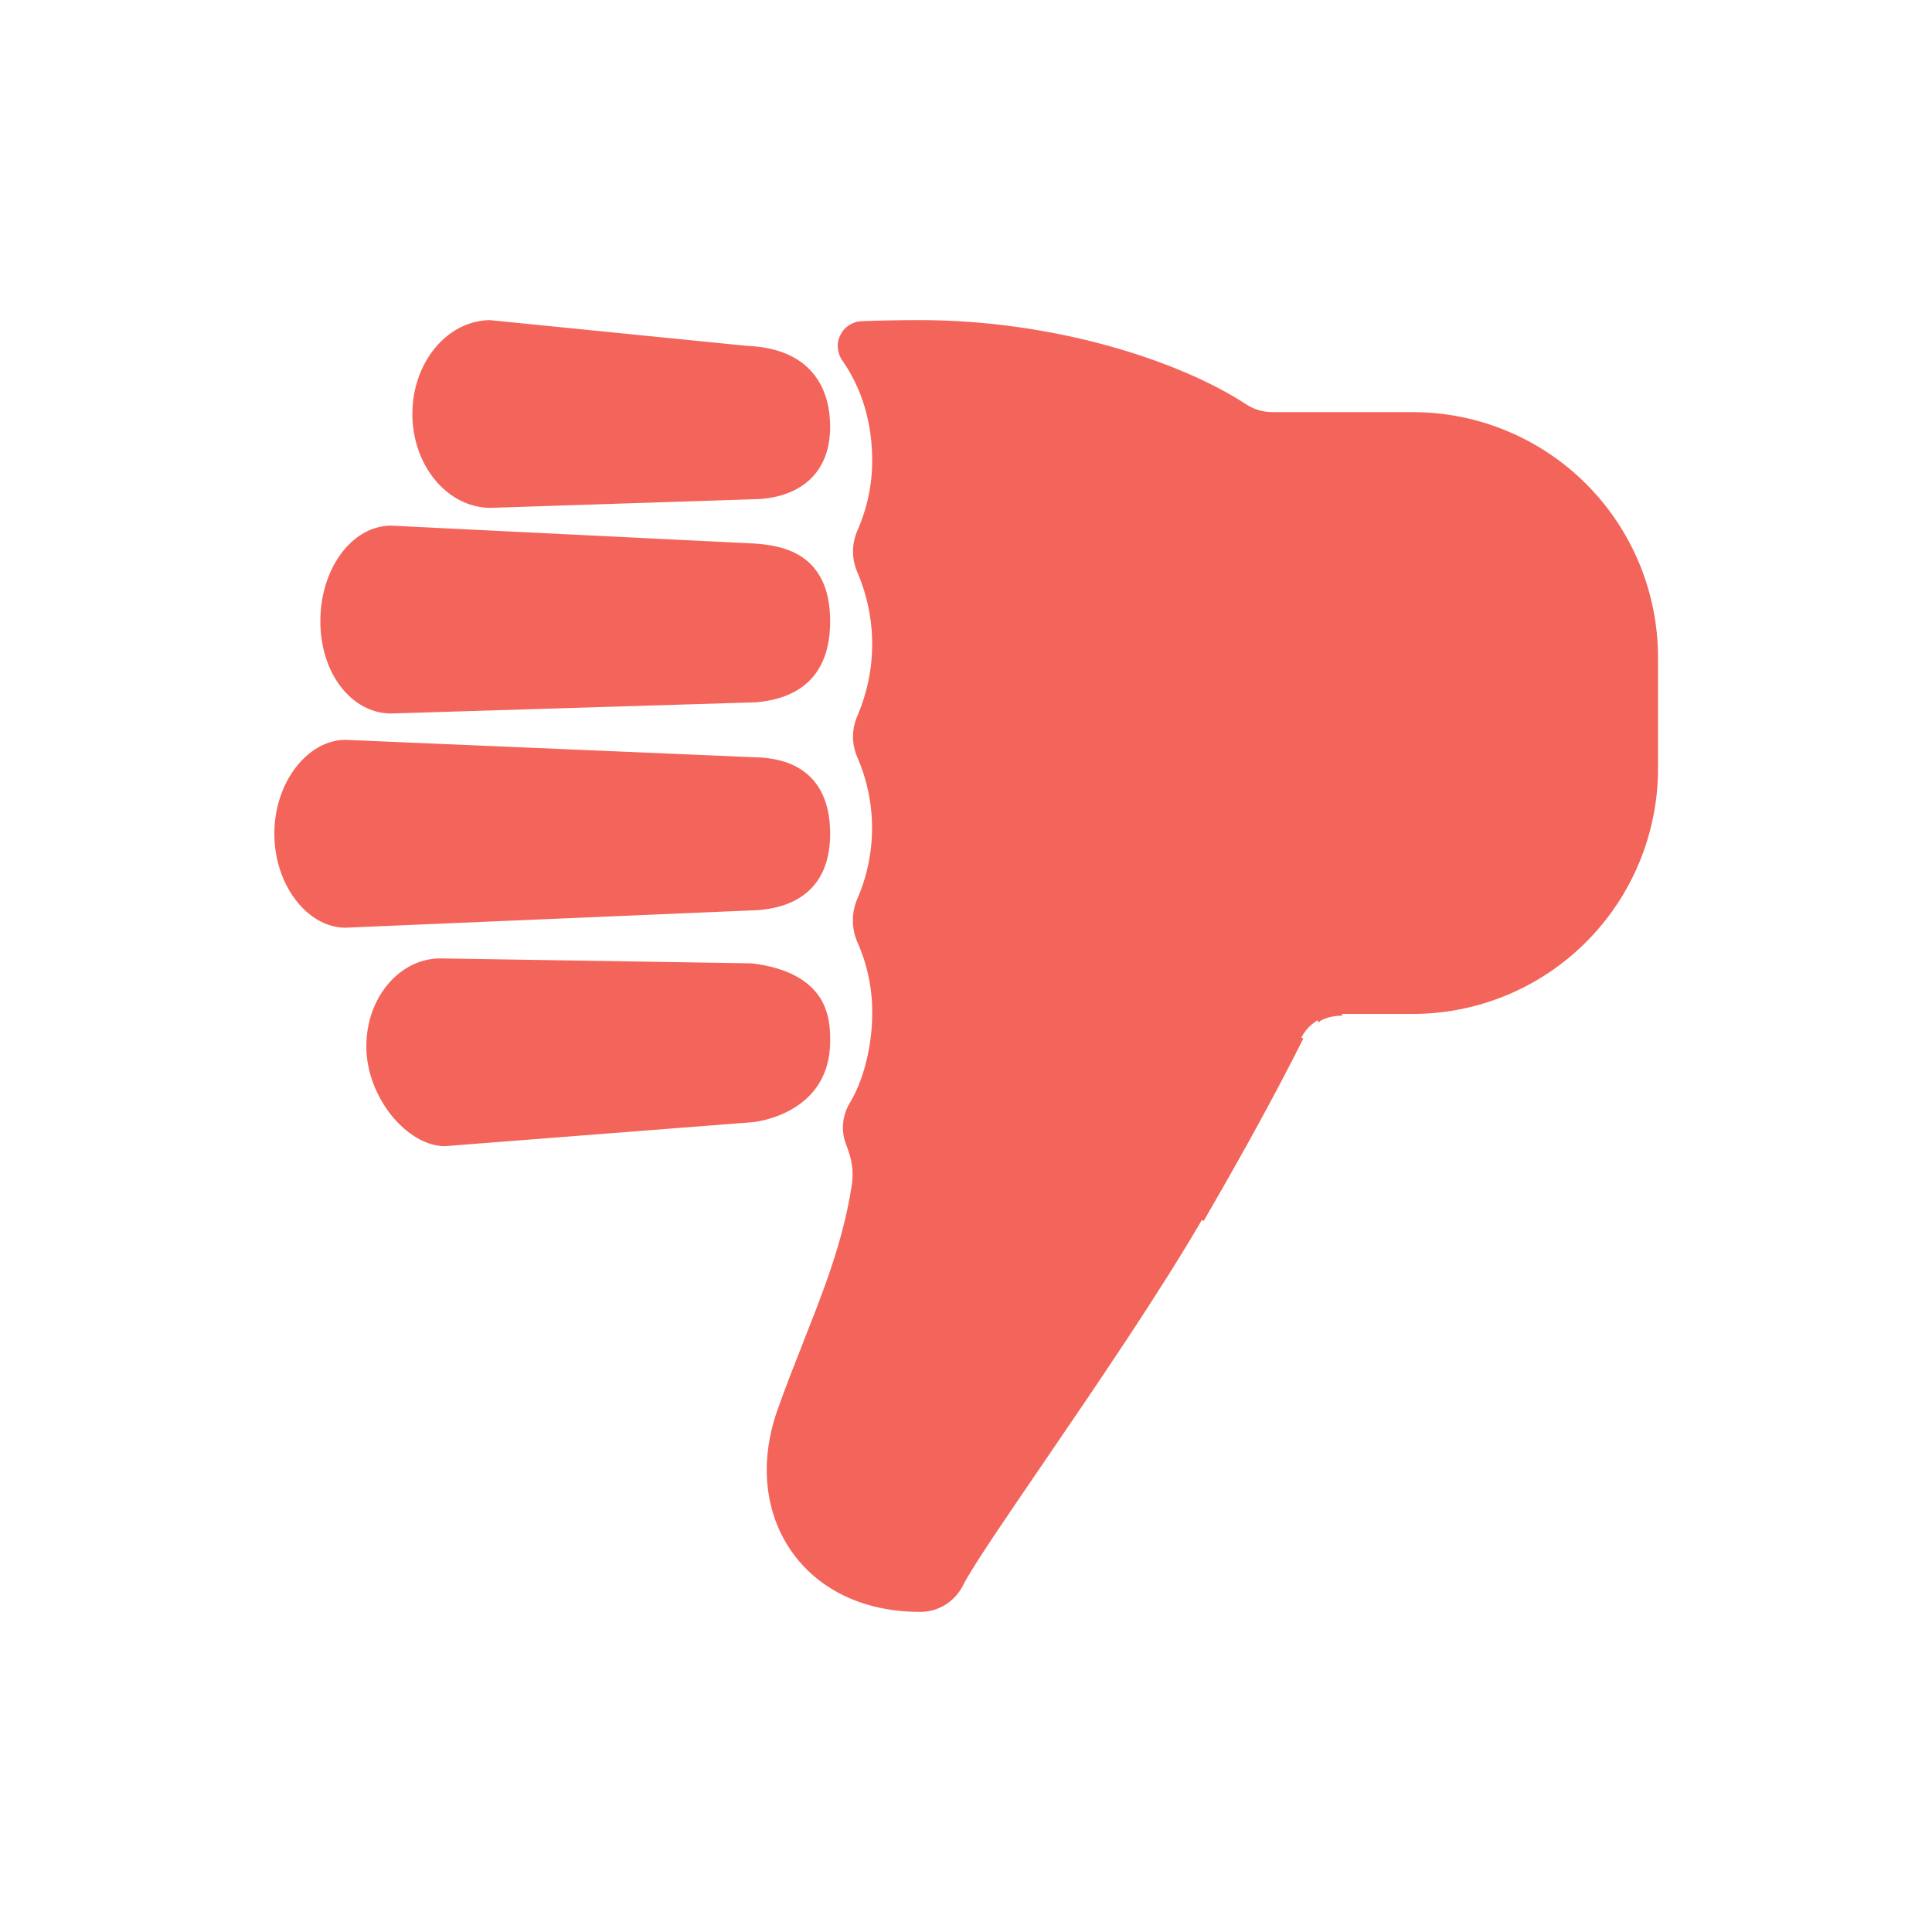 <svg width="16" height="16" viewBox="0 0 16 16" fill="none" xmlns="http://www.w3.org/2000/svg">
<path fill-rule="evenodd" clip-rule="evenodd" d="M6.29 6.289L2.858 6.143C2.556 6.146 2.288 6.487 2.288 6.905C2.288 7.323 2.556 7.664 2.858 7.667L6.284 7.521L6.293 7.52C6.423 7.506 6.859 7.459 6.859 6.905C6.859 6.331 6.421 6.298 6.298 6.289L6.29 6.289ZM3.684 9.476L6.225 9.278C6.34 9.268 6.859 9.167 6.859 8.622C6.859 8.456 6.859 8.072 6.224 7.993L3.642 7.952C3.315 7.956 3.05 8.273 3.05 8.662V8.67C3.05 9.079 3.383 9.476 3.684 9.476ZM6.181 2.879L4.053 2.667C3.709 2.675 3.43 3.012 3.43 3.429C3.43 3.846 3.711 4.185 4.057 4.191L6.224 4.119C6.54 4.119 6.859 3.971 6.859 3.533C6.859 3.29 6.764 2.902 6.181 2.879ZM6.245 4.517L3.235 4.369C2.922 4.373 2.669 4.718 2.669 5.145C2.669 5.572 2.922 5.889 3.235 5.893L6.264 5.8C6.755 5.755 6.859 5.431 6.859 5.145C6.859 4.589 6.468 4.532 6.245 4.517ZM10.771 8.607L10.758 8.601L10.756 8.6L10.779 8.553C10.78 8.551 10.782 8.549 10.783 8.547C10.782 8.549 10.781 8.55 10.78 8.551L10.764 8.583C10.761 8.588 10.759 8.594 10.756 8.599L10.764 8.583C10.787 8.541 10.816 8.504 10.852 8.473C10.872 8.456 10.894 8.441 10.917 8.428C10.917 8.428 10.918 8.428 10.918 8.428L10.926 8.441L10.927 8.441C10.979 8.412 11.039 8.397 11.098 8.397V8.381H11.699C12.234 8.381 12.747 8.168 13.125 7.79C13.503 7.412 13.715 6.899 13.715 6.364V5.445C13.715 4.911 13.503 4.398 13.125 4.019C12.746 3.641 12.234 3.429 11.699 3.429H10.537C10.456 3.428 10.377 3.405 10.309 3.36C9.763 3.003 8.731 2.667 7.62 2.667C7.443 2.667 7.282 2.67 7.137 2.676C7.103 2.677 7.069 2.688 7.04 2.706C7.012 2.725 6.988 2.751 6.973 2.782C6.958 2.813 6.951 2.848 6.954 2.882C6.957 2.917 6.97 2.95 6.99 2.978L6.992 2.981C7.196 3.276 7.239 3.595 7.239 3.81C7.239 4.013 7.197 4.214 7.115 4.399C7.092 4.452 7.08 4.509 7.08 4.567C7.08 4.624 7.092 4.681 7.115 4.734C7.197 4.924 7.239 5.128 7.239 5.334C7.239 5.54 7.197 5.744 7.115 5.934C7.092 5.986 7.08 6.043 7.08 6.101C7.08 6.158 7.092 6.215 7.115 6.267C7.197 6.453 7.238 6.654 7.238 6.857C7.238 7.061 7.197 7.261 7.115 7.448C7.091 7.503 7.079 7.562 7.079 7.622C7.079 7.683 7.091 7.742 7.115 7.797C7.2 7.988 7.243 8.196 7.239 8.405C7.239 8.6 7.191 8.912 7.049 9.147C7.02 9.196 7.002 9.25 6.998 9.307C6.993 9.363 7.001 9.42 7.021 9.472C7.03 9.496 7.04 9.521 7.048 9.548C7.077 9.637 7.084 9.731 7.069 9.823C6.997 10.284 6.839 10.688 6.67 11.113L6.666 11.122C6.594 11.305 6.52 11.493 6.451 11.691C6.305 12.109 6.348 12.529 6.571 12.842C6.795 13.159 7.168 13.333 7.62 13.333C7.691 13.333 7.76 13.314 7.82 13.277C7.88 13.239 7.929 13.186 7.961 13.123C8.032 12.978 8.324 12.551 8.632 12.101C9.06 11.474 9.593 10.695 9.947 10.082L9.947 10.081L9.963 10.09L9.966 10.085C10.091 9.867 10.201 9.674 10.295 9.505C10.565 9.019 10.71 8.732 10.771 8.607Z" fill="#F3655B"/>
<path d="M2.858 6.143L2.858 6.127L2.857 6.127L2.858 6.143ZM6.29 6.289L6.291 6.273L6.291 6.273L6.29 6.289ZM2.858 7.667L2.857 7.683L2.858 7.683L2.858 7.667ZM6.284 7.521L6.285 7.537L6.286 7.537L6.284 7.521ZM6.293 7.52L6.291 7.504L6.291 7.504L6.293 7.52ZM6.298 6.289L6.297 6.305L6.297 6.305L6.298 6.289ZM6.225 9.278L6.227 9.294L6.227 9.294L6.225 9.278ZM3.684 9.476V9.492L3.685 9.492L3.684 9.476ZM6.224 7.993L6.226 7.978L6.224 7.978L6.224 7.993ZM3.642 7.952L3.642 7.937L3.642 7.937L3.642 7.952ZM4.053 2.667L4.055 2.651L4.053 2.651L4.053 2.667ZM6.181 2.879L6.179 2.895L6.18 2.895L6.181 2.879ZM4.057 4.191L4.057 4.206L4.058 4.206L4.057 4.191ZM6.224 4.119V4.103L6.223 4.103L6.224 4.119ZM3.235 4.369L3.236 4.353L3.235 4.353L3.235 4.369ZM6.245 4.517L6.246 4.501L6.245 4.501L6.245 4.517ZM3.235 5.893L3.235 5.909L3.235 5.909L3.235 5.893ZM6.264 5.8L6.264 5.816L6.265 5.816L6.264 5.8ZM10.758 8.601L10.765 8.586L10.764 8.586L10.758 8.601ZM10.771 8.607L10.786 8.615L10.793 8.6L10.778 8.593L10.771 8.607ZM10.756 8.6L10.742 8.593L10.734 8.607L10.749 8.614L10.756 8.6ZM10.779 8.553L10.766 8.544L10.765 8.546L10.779 8.553ZM10.783 8.547L10.796 8.556L10.77 8.538L10.783 8.547ZM10.78 8.551L10.767 8.542L10.766 8.544L10.78 8.551ZM10.756 8.599L10.742 8.592L10.771 8.606L10.756 8.599ZM10.852 8.473L10.841 8.461L10.841 8.461L10.852 8.473ZM10.917 8.428L10.925 8.442L10.925 8.442L10.917 8.428ZM10.918 8.428L10.932 8.42L10.925 8.406L10.911 8.414L10.918 8.428ZM10.926 8.441L10.912 8.449L10.921 8.468L10.937 8.453L10.926 8.441ZM10.927 8.441L10.919 8.426L10.915 8.429L10.927 8.441ZM11.098 8.397L11.098 8.412L11.114 8.412V8.397H11.098ZM11.098 8.381V8.365H11.083V8.381H11.098ZM11.699 8.381V8.397H11.699L11.699 8.381ZM13.125 7.79L13.114 7.779L13.125 7.79ZM13.125 4.019L13.136 4.008L13.125 4.019ZM11.699 3.429L11.699 3.413H11.699V3.429ZM10.537 3.429L10.537 3.445H10.537V3.429ZM10.309 3.36L10.318 3.347L10.318 3.347L10.309 3.36ZM7.137 2.676L7.138 2.692L7.138 2.692L7.137 2.676ZM7.04 2.706L7.032 2.693L7.032 2.693L7.04 2.706ZM6.954 2.882L6.97 2.881L6.954 2.882ZM6.99 2.978L7.003 2.968L7.003 2.968L6.99 2.978ZM6.992 2.981L7.005 2.972L7.005 2.972L6.992 2.981ZM7.239 3.81H7.223V3.81L7.239 3.81ZM7.115 4.399L7.13 4.406L7.13 4.406L7.115 4.399ZM7.115 4.734L7.13 4.728L7.13 4.728L7.115 4.734ZM7.115 5.934L7.13 5.94L7.13 5.94L7.115 5.934ZM7.115 6.267L7.13 6.261L7.13 6.261L7.115 6.267ZM7.115 7.448L7.13 7.454L7.13 7.454L7.115 7.448ZM7.115 7.797L7.101 7.804L7.101 7.804L7.115 7.797ZM7.239 8.405L7.223 8.405V8.405H7.239ZM7.049 9.147L7.035 9.139L7.035 9.139L7.049 9.147ZM7.021 9.472L7.036 9.467L7.036 9.466L7.021 9.472ZM7.048 9.548L7.063 9.543L7.063 9.543L7.048 9.548ZM7.069 9.823L7.053 9.821L7.053 9.821L7.069 9.823ZM6.67 11.113L6.685 11.118V11.118L6.67 11.113ZM6.666 11.122L6.652 11.116L6.652 11.116L6.666 11.122ZM6.451 11.691L6.466 11.696L6.466 11.696L6.451 11.691ZM6.571 12.842L6.558 12.852L6.558 12.852L6.571 12.842ZM7.62 13.333V13.349H7.62L7.62 13.333ZM7.82 13.277L7.829 13.29H7.829L7.82 13.277ZM7.961 13.123L7.975 13.13L7.975 13.13L7.961 13.123ZM8.632 12.101L8.645 12.11L8.645 12.11L8.632 12.101ZM9.947 10.082L9.933 10.074L9.933 10.074L9.947 10.082ZM9.947 10.081L9.955 10.067L9.942 10.06L9.934 10.073L9.947 10.081ZM9.963 10.09L9.955 10.104L9.968 10.111L9.976 10.098L9.963 10.09ZM9.966 10.085L9.979 10.093L9.979 10.093L9.966 10.085ZM10.295 9.505L10.309 9.513L10.309 9.513L10.295 9.505ZM2.858 6.143L2.857 6.159L6.289 6.305L6.29 6.289L6.291 6.273L2.858 6.127L2.858 6.143ZM2.288 6.905H2.303C2.303 6.699 2.37 6.513 2.472 6.378C2.575 6.243 2.713 6.16 2.858 6.159L2.858 6.143L2.857 6.127C2.7 6.129 2.554 6.218 2.447 6.359C2.34 6.499 2.272 6.692 2.272 6.905H2.288ZM2.858 7.667L2.858 7.651C2.713 7.649 2.575 7.567 2.472 7.432C2.37 7.297 2.303 7.111 2.303 6.905H2.288H2.272C2.272 7.117 2.34 7.31 2.447 7.451C2.554 7.592 2.7 7.681 2.857 7.683L2.858 7.667ZM6.284 7.521L6.284 7.505L2.857 7.651L2.858 7.667L2.858 7.683L6.285 7.537L6.284 7.521ZM6.293 7.52L6.291 7.504L6.283 7.505L6.284 7.521L6.286 7.537L6.294 7.536L6.293 7.52ZM6.859 6.905H6.843C6.843 7.177 6.737 7.322 6.616 7.402C6.494 7.482 6.356 7.497 6.291 7.504L6.293 7.52L6.294 7.536C6.359 7.529 6.505 7.513 6.633 7.428C6.763 7.342 6.875 7.187 6.875 6.905H6.859ZM6.298 6.289L6.297 6.305C6.358 6.31 6.495 6.32 6.616 6.399C6.736 6.477 6.843 6.623 6.843 6.905H6.859H6.875C6.875 6.613 6.763 6.456 6.633 6.372C6.505 6.289 6.361 6.278 6.299 6.273L6.298 6.289ZM6.29 6.289L6.289 6.304L6.297 6.305L6.298 6.289L6.299 6.273L6.291 6.273L6.29 6.289ZM6.225 9.278L6.224 9.262L3.683 9.46L3.684 9.476L3.685 9.492L6.227 9.294L6.225 9.278ZM6.859 8.622H6.843C6.843 8.888 6.717 9.045 6.576 9.137C6.435 9.23 6.28 9.257 6.224 9.262L6.225 9.278L6.227 9.294C6.286 9.289 6.447 9.26 6.594 9.164C6.742 9.067 6.875 8.901 6.875 8.622H6.859ZM6.224 7.993L6.222 8.009C6.536 8.048 6.69 8.162 6.766 8.283C6.843 8.406 6.843 8.539 6.843 8.622H6.859H6.875C6.875 8.539 6.875 8.397 6.793 8.266C6.71 8.135 6.547 8.017 6.226 7.978L6.224 7.993ZM3.642 7.952L3.642 7.968L6.224 8.009L6.224 7.993L6.224 7.978L3.642 7.937L3.642 7.952ZM3.05 8.662H3.065C3.065 8.279 3.326 7.972 3.642 7.968L3.642 7.952L3.642 7.937C3.303 7.941 3.034 8.267 3.034 8.662H3.05ZM3.05 8.67H3.065V8.662H3.05H3.034V8.67H3.05ZM3.684 9.476V9.46C3.54 9.46 3.386 9.365 3.266 9.216C3.147 9.068 3.065 8.87 3.065 8.67H3.05H3.034C3.034 8.878 3.119 9.083 3.241 9.236C3.364 9.389 3.527 9.492 3.684 9.492V9.476ZM4.053 2.667L4.051 2.683L6.179 2.895L6.181 2.879L6.183 2.864L4.055 2.651L4.053 2.667ZM3.43 3.429H3.446C3.446 3.018 3.72 2.69 4.053 2.683L4.053 2.667L4.053 2.651C3.697 2.659 3.415 3.006 3.415 3.429H3.43ZM4.057 4.191L4.058 4.175C3.722 4.17 3.446 3.84 3.446 3.429H3.43H3.415C3.415 3.851 3.7 4.201 4.057 4.206L4.057 4.191ZM6.224 4.119L6.223 4.103L4.057 4.175L4.057 4.191L4.058 4.206L6.225 4.135L6.224 4.119ZM6.859 3.533H6.843C6.843 3.748 6.765 3.89 6.65 3.978C6.535 4.067 6.38 4.103 6.224 4.103V4.119V4.135C6.384 4.135 6.547 4.098 6.67 4.003C6.793 3.908 6.875 3.757 6.875 3.533H6.859ZM6.181 2.879L6.18 2.895C6.468 2.906 6.633 3.007 6.726 3.133C6.82 3.259 6.843 3.413 6.843 3.533H6.859H6.875C6.875 3.41 6.851 3.248 6.751 3.114C6.651 2.979 6.477 2.875 6.182 2.864L6.181 2.879ZM3.235 4.369L3.234 4.385L6.244 4.533L6.245 4.517L6.245 4.501L3.236 4.353L3.235 4.369ZM2.669 5.145H2.684C2.684 4.935 2.747 4.745 2.847 4.608C2.948 4.471 3.085 4.387 3.235 4.385L3.235 4.369L3.235 4.353C3.072 4.355 2.926 4.446 2.822 4.589C2.717 4.732 2.653 4.928 2.653 5.145H2.669ZM3.235 5.893L3.235 5.877C2.934 5.874 2.684 5.567 2.684 5.145H2.669H2.653C2.653 5.576 2.91 5.905 3.235 5.909L3.235 5.893ZM6.264 5.8L6.263 5.784L3.234 5.877L3.235 5.893L3.235 5.909L6.264 5.816L6.264 5.8ZM6.859 5.145H6.843C6.843 5.286 6.817 5.435 6.733 5.553C6.649 5.671 6.505 5.762 6.262 5.785L6.264 5.8L6.265 5.816C6.515 5.793 6.668 5.699 6.759 5.572C6.849 5.446 6.875 5.289 6.875 5.145H6.859ZM6.245 4.517L6.243 4.533C6.355 4.541 6.505 4.558 6.627 4.641C6.747 4.723 6.843 4.871 6.843 5.145H6.859H6.875C6.875 4.862 6.775 4.704 6.645 4.615C6.515 4.527 6.358 4.509 6.246 4.501L6.245 4.517ZM10.758 8.601L10.751 8.615L10.764 8.622L10.771 8.607L10.778 8.593L10.765 8.586L10.758 8.601ZM10.756 8.6L10.749 8.614L10.751 8.615L10.758 8.601L10.764 8.586L10.762 8.585L10.756 8.6ZM10.756 8.6L10.77 8.607L10.793 8.56L10.779 8.553L10.765 8.546L10.742 8.593L10.756 8.6ZM10.779 8.553L10.792 8.562C10.793 8.56 10.795 8.558 10.796 8.556L10.783 8.547L10.77 8.538C10.769 8.54 10.767 8.542 10.766 8.544L10.779 8.553ZM10.78 8.551L10.793 8.56C10.794 8.559 10.795 8.558 10.796 8.556L10.783 8.547L10.77 8.538C10.769 8.54 10.768 8.541 10.767 8.543L10.78 8.551ZM10.764 8.583L10.778 8.59L10.794 8.559L10.78 8.551L10.766 8.544L10.75 8.576L10.764 8.583ZM10.756 8.599L10.771 8.606C10.773 8.601 10.776 8.596 10.778 8.591L10.764 8.583L10.75 8.576C10.747 8.581 10.745 8.587 10.742 8.592L10.756 8.599ZM10.764 8.583L10.75 8.576L10.742 8.592L10.756 8.599L10.771 8.606L10.778 8.59L10.764 8.583ZM10.852 8.473L10.841 8.461C10.804 8.493 10.773 8.532 10.75 8.576L10.764 8.583L10.778 8.591C10.8 8.55 10.828 8.514 10.862 8.485L10.852 8.473ZM10.852 8.473L10.862 8.485C10.881 8.469 10.902 8.454 10.925 8.442L10.917 8.428L10.909 8.414C10.885 8.428 10.862 8.443 10.841 8.461L10.852 8.473ZM10.917 8.428L10.925 8.442C10.925 8.442 10.926 8.442 10.926 8.442L10.918 8.428L10.911 8.414C10.91 8.414 10.91 8.414 10.909 8.415L10.917 8.428ZM10.926 8.441L10.94 8.434L10.932 8.42L10.918 8.428L10.904 8.435L10.912 8.449L10.926 8.441ZM10.927 8.441L10.915 8.429L10.914 8.43L10.926 8.441L10.937 8.453L10.938 8.452L10.927 8.441ZM11.098 8.397L11.098 8.381C11.036 8.381 10.974 8.397 10.919 8.427L10.927 8.441L10.934 8.454C10.985 8.427 11.041 8.413 11.098 8.412L11.098 8.397ZM11.098 8.381H11.083V8.397H11.098H11.114V8.381H11.098ZM11.098 8.381V8.397H11.699V8.381V8.365H11.098V8.381ZM11.699 8.381L11.699 8.397C12.238 8.397 12.755 8.183 13.136 7.801L13.125 7.79L13.114 7.779C12.738 8.154 12.23 8.365 11.699 8.365L11.699 8.381ZM13.125 7.79L13.136 7.801C13.517 7.42 13.731 6.903 13.731 6.364H13.715H13.699C13.699 6.895 13.489 7.404 13.114 7.779L13.125 7.79ZM13.715 6.364H13.731V5.445H13.715H13.699V6.364H13.715ZM13.715 5.445H13.731C13.731 4.906 13.517 4.389 13.136 4.008L13.125 4.019L13.113 4.031C13.489 4.406 13.699 4.915 13.699 5.445H13.715ZM13.125 4.019L13.136 4.008C12.755 3.627 12.238 3.413 11.699 3.413L11.699 3.429L11.699 3.445C12.229 3.445 12.738 3.655 13.113 4.031L13.125 4.019ZM11.699 3.429V3.413H10.537V3.429V3.445H11.699V3.429ZM10.537 3.429L10.537 3.413C10.459 3.413 10.383 3.39 10.318 3.347L10.309 3.36L10.3 3.373C10.371 3.419 10.453 3.444 10.537 3.445L10.537 3.429ZM10.309 3.36L10.318 3.347C9.769 2.988 8.734 2.651 7.62 2.651V2.667V2.683C8.728 2.683 9.757 3.018 10.3 3.373L10.309 3.36ZM7.62 2.667V2.651C7.442 2.651 7.282 2.654 7.137 2.66L7.137 2.676L7.138 2.692C7.283 2.686 7.443 2.683 7.62 2.683V2.667ZM7.137 2.676L7.137 2.66C7.099 2.661 7.063 2.673 7.032 2.693L7.04 2.706L7.049 2.72C7.076 2.702 7.106 2.693 7.138 2.692L7.137 2.676ZM7.04 2.706L7.032 2.693C7 2.713 6.975 2.742 6.959 2.776L6.973 2.782L6.987 2.789C7.001 2.761 7.023 2.737 7.049 2.72L7.04 2.706ZM6.973 2.782L6.959 2.776C6.942 2.809 6.935 2.847 6.939 2.884L6.954 2.882L6.97 2.881C6.968 2.85 6.973 2.818 6.987 2.789L6.973 2.782ZM6.954 2.882L6.939 2.884C6.942 2.921 6.955 2.957 6.977 2.987L6.99 2.978L7.003 2.968C6.984 2.943 6.973 2.913 6.97 2.881L6.954 2.882ZM6.99 2.978L6.977 2.987L6.979 2.99L6.992 2.981L7.005 2.972L7.003 2.968L6.99 2.978ZM6.992 2.981L6.979 2.99C7.181 3.281 7.223 3.597 7.223 3.81H7.239H7.255C7.255 3.593 7.212 3.271 7.005 2.972L6.992 2.981ZM7.239 3.81L7.223 3.81C7.224 4.01 7.182 4.209 7.101 4.393L7.115 4.399L7.13 4.406C7.213 4.218 7.255 4.015 7.255 3.81L7.239 3.81ZM7.115 4.399L7.101 4.393C7.077 4.448 7.064 4.507 7.064 4.567H7.08H7.096C7.096 4.511 7.108 4.456 7.13 4.406L7.115 4.399ZM7.08 4.567H7.064C7.064 4.627 7.077 4.686 7.101 4.741L7.115 4.734L7.13 4.728C7.108 4.677 7.096 4.622 7.096 4.567H7.08ZM7.115 4.734L7.101 4.74C7.181 4.928 7.223 5.13 7.223 5.334H7.239H7.255C7.255 5.126 7.212 4.919 7.13 4.728L7.115 4.734ZM7.239 5.334H7.223C7.223 5.538 7.181 5.74 7.101 5.928L7.115 5.934L7.13 5.94C7.212 5.749 7.255 5.542 7.255 5.334H7.239ZM7.115 5.934L7.101 5.927C7.077 5.982 7.064 6.041 7.064 6.101H7.08H7.096C7.096 6.045 7.108 5.991 7.13 5.94L7.115 5.934ZM7.08 6.101H7.064C7.064 6.16 7.077 6.219 7.101 6.274L7.115 6.267L7.13 6.261C7.108 6.21 7.096 6.156 7.096 6.101H7.08ZM7.115 6.267L7.101 6.274C7.181 6.458 7.222 6.657 7.222 6.857H7.238H7.254C7.254 6.652 7.212 6.449 7.13 6.261L7.115 6.267ZM7.238 6.857H7.222C7.222 7.058 7.181 7.257 7.101 7.441L7.115 7.448L7.13 7.454C7.212 7.266 7.254 7.063 7.254 6.857H7.238ZM7.115 7.448L7.101 7.441C7.076 7.498 7.063 7.56 7.063 7.622H7.079H7.094C7.094 7.564 7.107 7.507 7.13 7.454L7.115 7.448ZM7.079 7.622H7.063C7.063 7.685 7.076 7.747 7.101 7.804L7.115 7.797L7.13 7.791C7.107 7.738 7.094 7.68 7.094 7.622H7.079ZM7.115 7.797L7.101 7.804C7.185 7.993 7.227 8.198 7.223 8.405L7.239 8.405L7.255 8.405C7.258 8.194 7.216 7.984 7.13 7.791L7.115 7.797ZM7.239 8.405H7.223C7.223 8.598 7.176 8.907 7.035 9.139L7.049 9.147L7.062 9.155C7.207 8.917 7.255 8.602 7.255 8.405H7.239ZM7.049 9.147L7.035 9.139C7.005 9.19 6.987 9.247 6.982 9.305L6.998 9.307L7.013 9.308C7.018 9.254 7.035 9.202 7.062 9.155L7.049 9.147ZM6.998 9.307L6.982 9.305C6.977 9.364 6.985 9.423 7.007 9.478L7.021 9.472L7.036 9.466C7.017 9.416 7.009 9.362 7.013 9.308L6.998 9.307ZM7.021 9.472L7.007 9.478C7.016 9.501 7.025 9.527 7.033 9.553L7.048 9.548L7.063 9.543C7.055 9.516 7.045 9.491 7.036 9.467L7.021 9.472ZM7.048 9.548L7.033 9.553C7.061 9.639 7.068 9.731 7.053 9.821L7.069 9.823L7.084 9.826C7.1 9.731 7.093 9.634 7.063 9.543L7.048 9.548ZM7.069 9.823L7.053 9.821C6.982 10.279 6.824 10.681 6.655 11.107L6.67 11.113L6.685 11.118C6.853 10.694 7.013 10.288 7.085 9.826L7.069 9.823ZM6.67 11.113L6.655 11.107L6.652 11.116L6.666 11.122L6.681 11.128L6.685 11.118L6.67 11.113ZM6.666 11.122L6.652 11.116C6.58 11.299 6.505 11.487 6.436 11.685L6.451 11.691L6.466 11.696C6.535 11.498 6.609 11.31 6.681 11.128L6.666 11.122ZM6.451 11.691L6.436 11.685C6.288 12.107 6.332 12.533 6.558 12.852L6.571 12.842L6.584 12.833C6.365 12.524 6.321 12.11 6.466 11.696L6.451 11.691ZM6.571 12.842L6.558 12.852C6.786 13.173 7.163 13.349 7.62 13.349V13.333V13.318C7.172 13.318 6.805 13.145 6.584 12.833L6.571 12.842ZM7.62 13.333L7.62 13.349C7.694 13.349 7.766 13.329 7.829 13.29L7.82 13.277L7.812 13.263C7.754 13.299 7.688 13.318 7.62 13.318L7.62 13.333ZM7.82 13.277L7.829 13.29C7.891 13.251 7.942 13.196 7.975 13.13L7.961 13.123L7.947 13.116C7.916 13.176 7.87 13.227 7.812 13.263L7.82 13.277ZM7.961 13.123L7.975 13.13C8.01 13.059 8.1 12.917 8.221 12.735C8.341 12.555 8.491 12.335 8.645 12.11L8.632 12.101L8.619 12.092C8.465 12.317 8.315 12.537 8.194 12.718C8.074 12.899 7.983 13.042 7.947 13.116L7.961 13.123ZM8.632 12.101L8.645 12.11C9.073 11.483 9.606 10.703 9.961 10.09L9.947 10.082L9.933 10.074C9.579 10.686 9.047 11.465 8.619 12.092L8.632 12.101ZM9.947 10.082L9.961 10.09L9.961 10.089L9.947 10.081L9.934 10.073L9.933 10.074L9.947 10.082ZM9.963 10.09L9.971 10.076L9.955 10.067L9.947 10.081L9.94 10.095L9.955 10.104L9.963 10.09ZM9.966 10.085L9.952 10.077L9.949 10.082L9.963 10.09L9.976 10.098L9.979 10.093L9.966 10.085ZM10.295 9.505L10.281 9.497C10.187 9.666 10.078 9.859 9.952 10.077L9.966 10.085L9.979 10.093C10.105 9.875 10.215 9.682 10.309 9.513L10.295 9.505ZM10.771 8.607L10.757 8.6C10.696 8.724 10.551 9.012 10.281 9.497L10.295 9.505L10.309 9.513C10.579 9.027 10.724 8.739 10.786 8.615L10.771 8.607Z" fill="#F3655B"/>
</svg>
